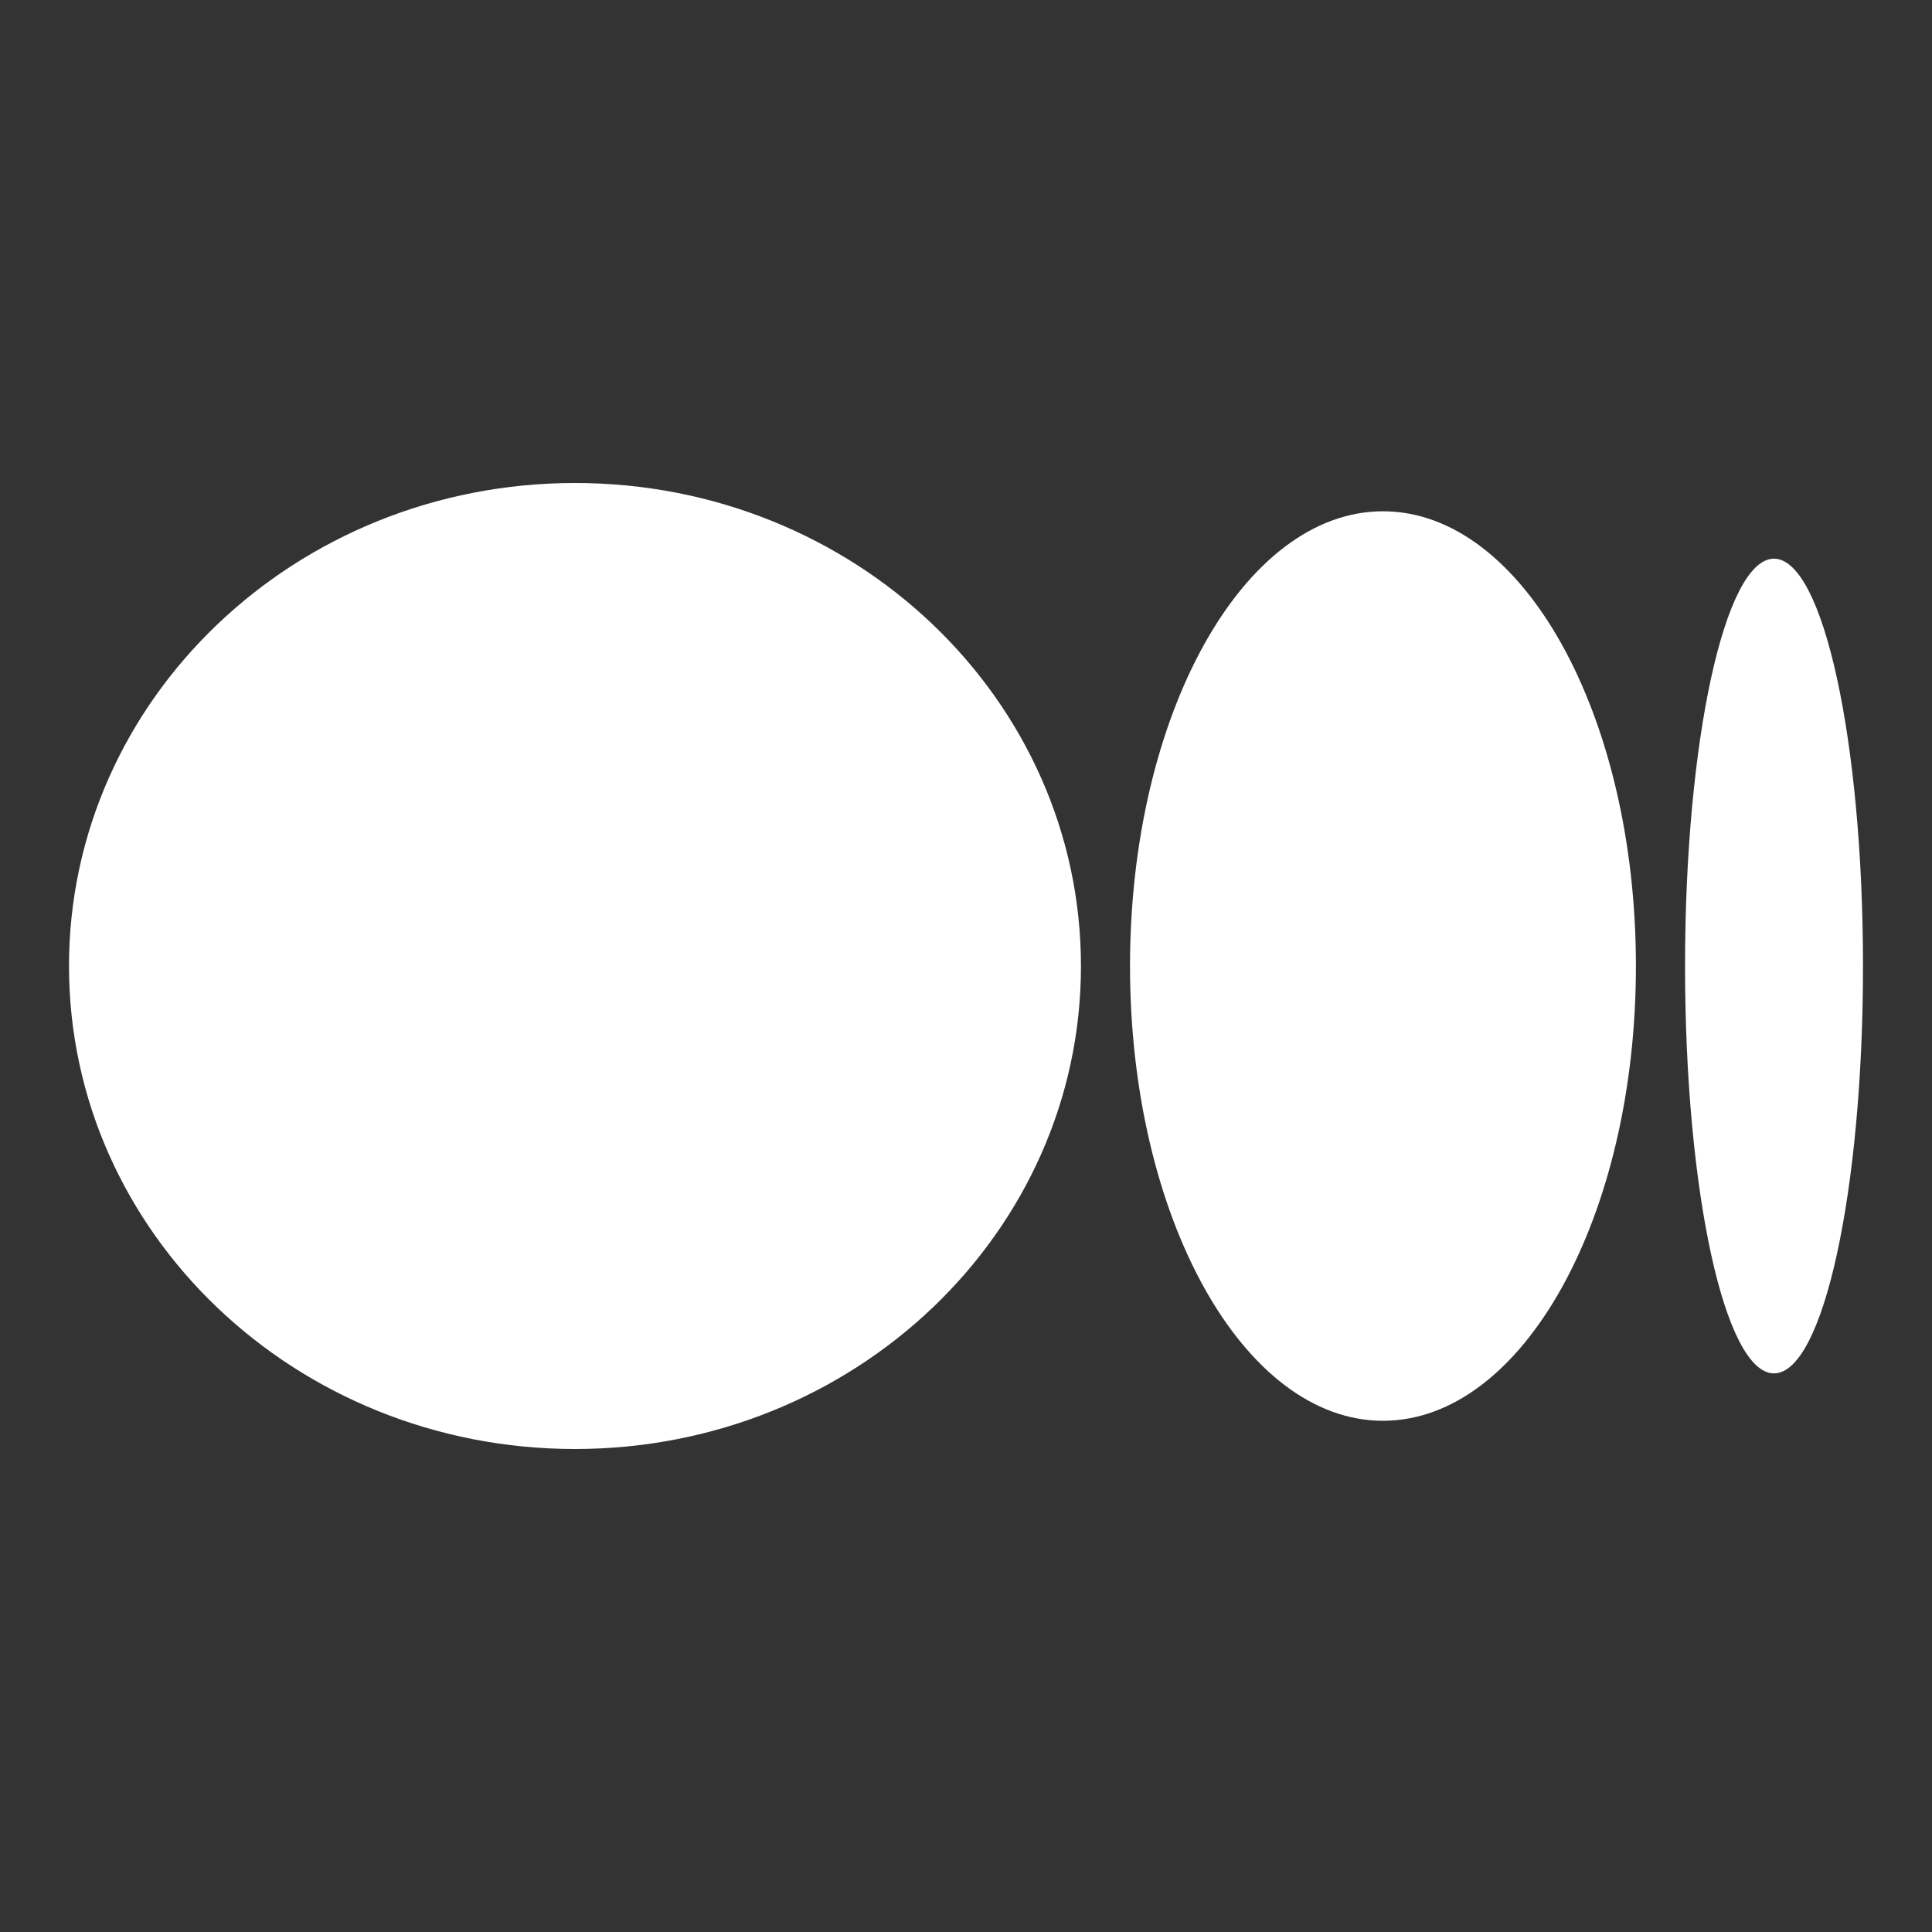 <svg width="28" height="28" viewBox="0 0 28 28" fill="none" xmlns="http://www.w3.org/2000/svg">
<rect x="0" y="0" width="28" height="28" fill="#333333" stroke="none"/>
<path d="M8.333 7C12.383 7 15.666 10.134 15.666 14.001C15.666 17.867 12.382 21 8.333 21C4.284 21 1 17.866 1 14.001C1 10.135 4.284 7 8.333 7ZM20.043 7.41C22.068 7.41 23.709 10.361 23.709 14.001C23.709 17.639 22.068 20.591 20.043 20.591C18.018 20.591 16.377 17.639 16.377 14.001C16.377 10.362 18.018 7.41 20.043 7.41ZM25.71 8.097C26.422 8.097 27 10.74 27 14.001C27 17.26 26.423 19.904 25.71 19.904C24.997 19.904 24.421 17.261 24.421 14.001C24.421 10.74 24.998 8.097 25.71 8.097Z" fill="white"/>
</svg>
